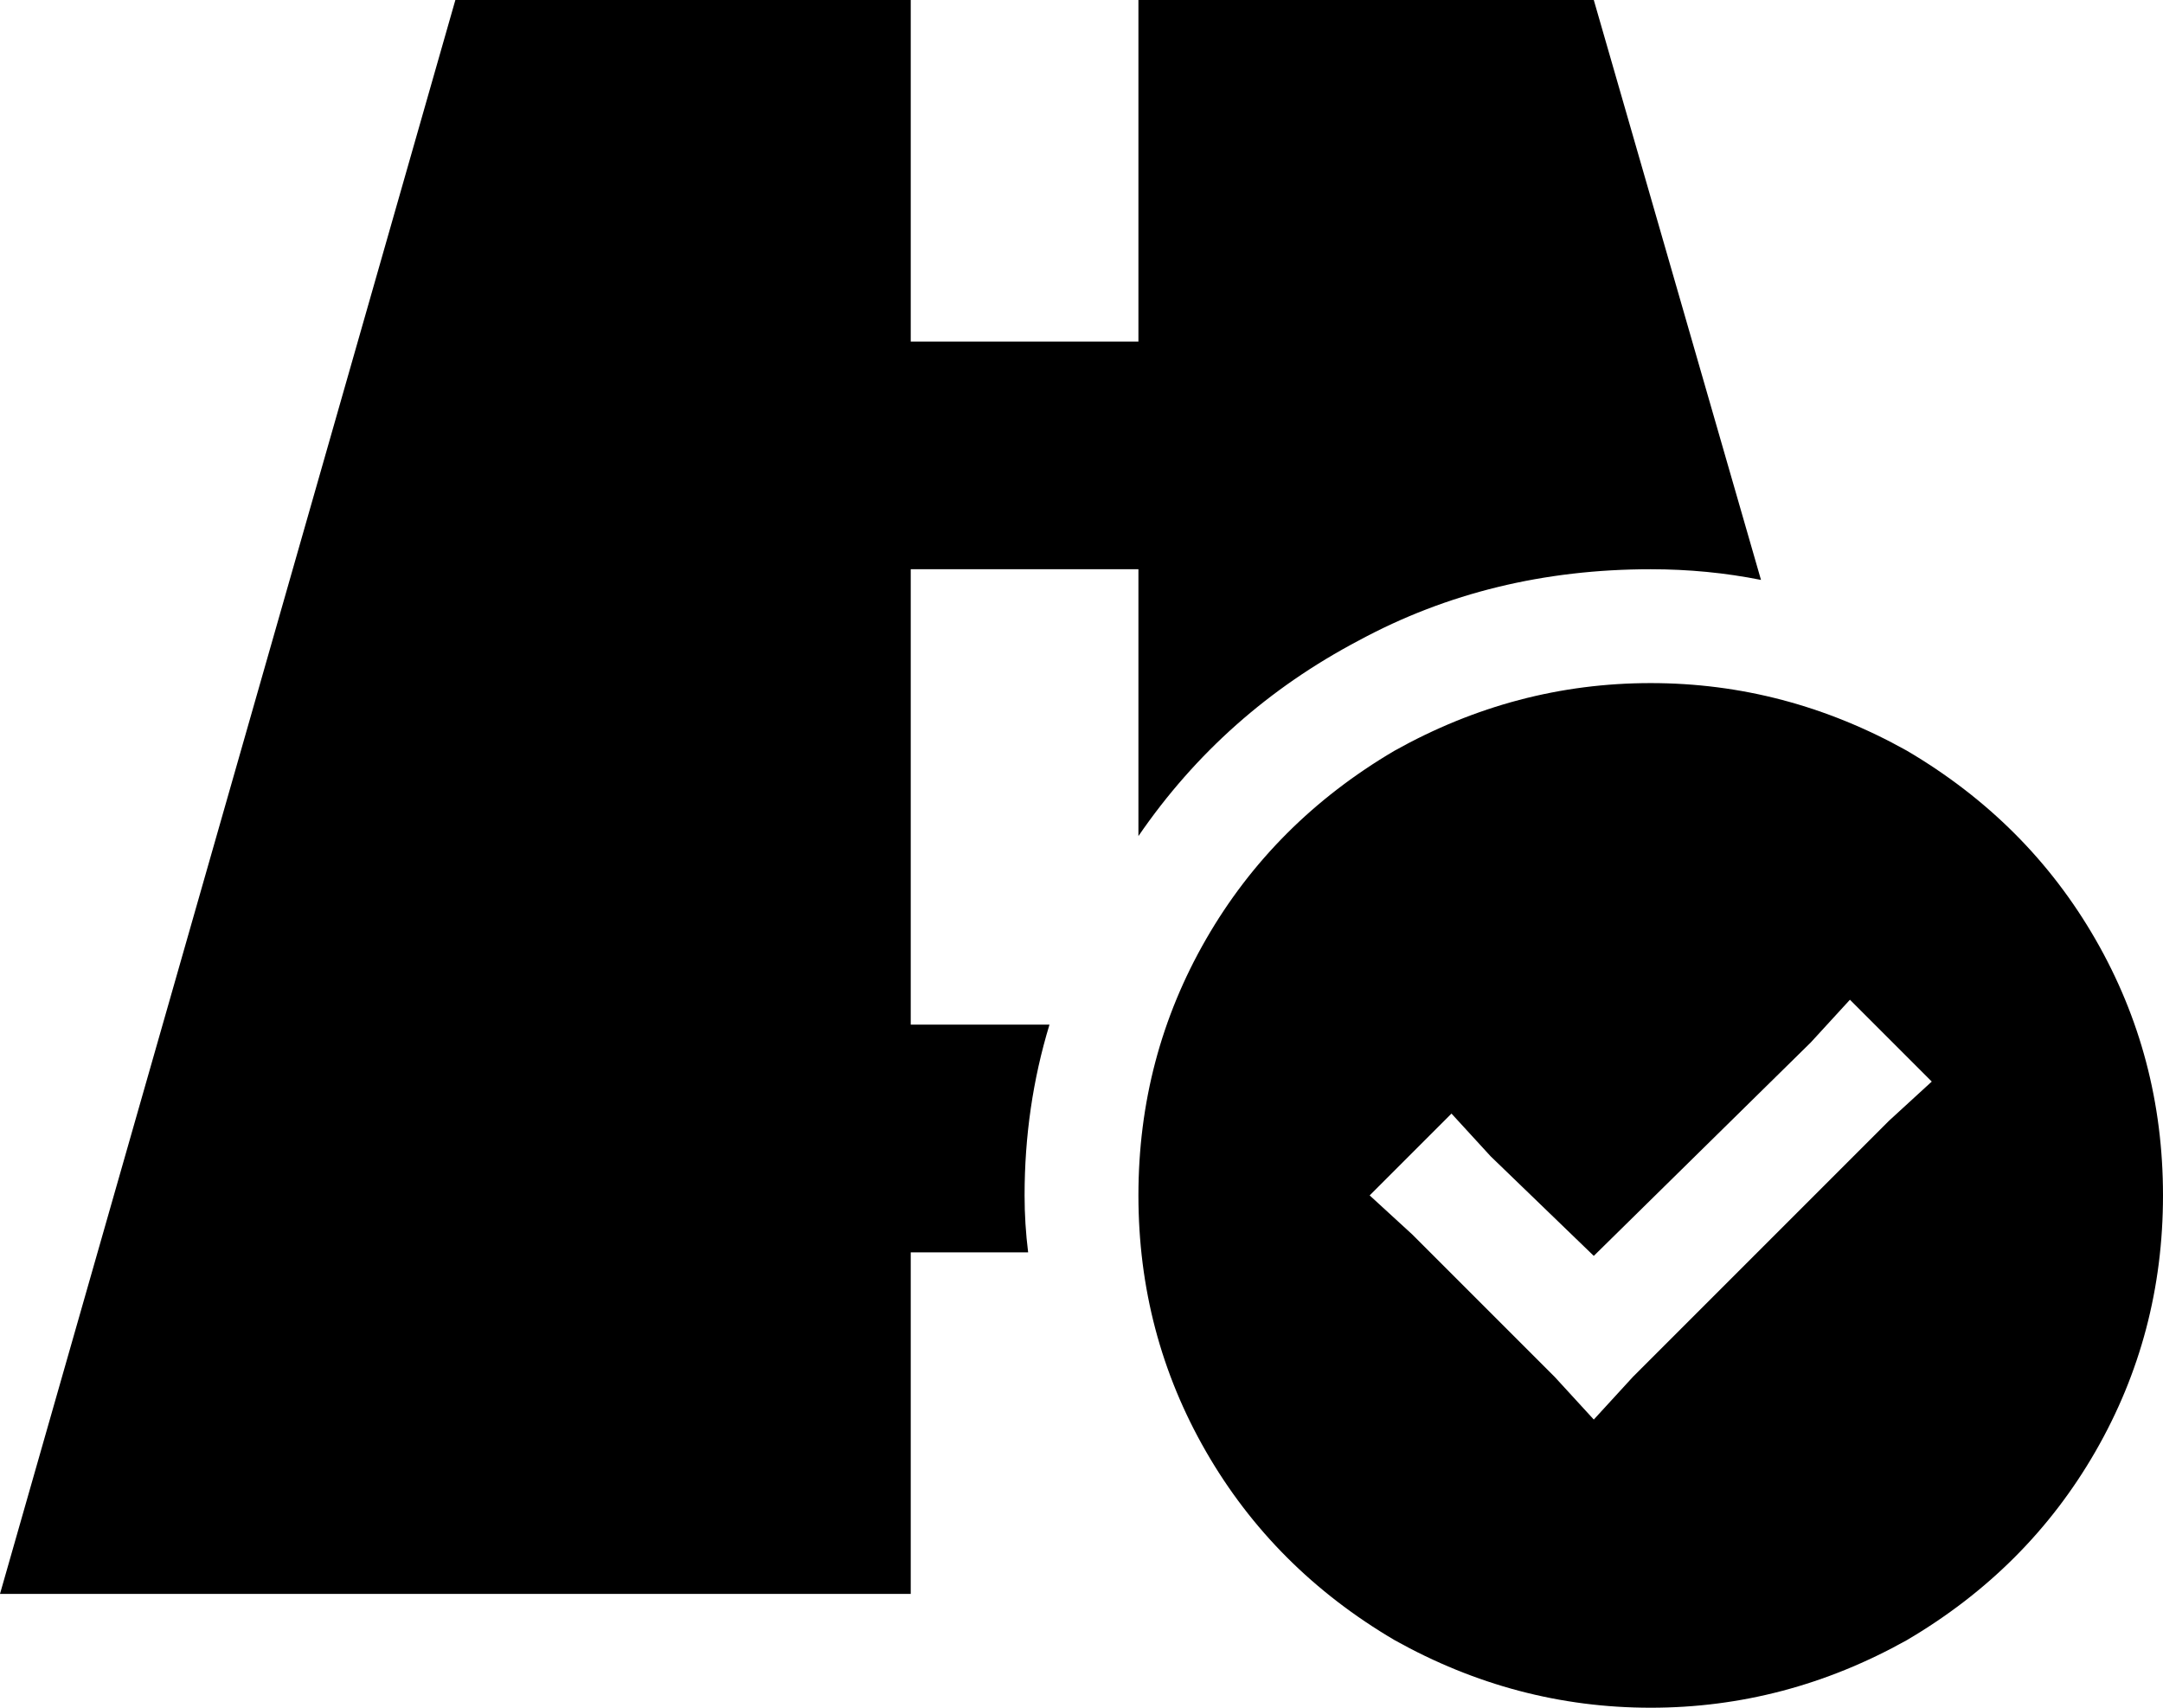<svg viewBox="0 0 608 480">
  <path
    d="M 128 0 L 256 0 L 256 64 L 256 96 L 320 96 L 320 64 L 320 0 L 448 0 L 495 163 Q 480 160 464 160 Q 419 160 382 180 Q 344 200 320 235 L 320 192 L 320 160 L 256 160 L 256 192 L 256 256 L 256 288 L 295 288 Q 288 311 288 336 Q 288 344 289 352 L 256 352 L 256 384 L 256 448 L 0 448 L 128 0 L 128 0 Z M 320 336 Q 320 297 339 264 L 339 264 Q 358 231 392 211 Q 426 192 464 192 Q 502 192 536 211 Q 570 231 589 264 Q 608 297 608 336 Q 608 375 589 408 Q 570 441 536 461 Q 502 480 464 480 Q 426 480 392 461 Q 358 441 339 408 Q 320 375 320 336 L 320 336 Z M 543 304 L 520 281 L 509 293 L 448 353 L 419 325 L 408 313 L 385 336 L 397 347 L 437 387 L 448 399 L 459 387 L 531 315 L 543 304 L 543 304 Z"
  />
</svg>